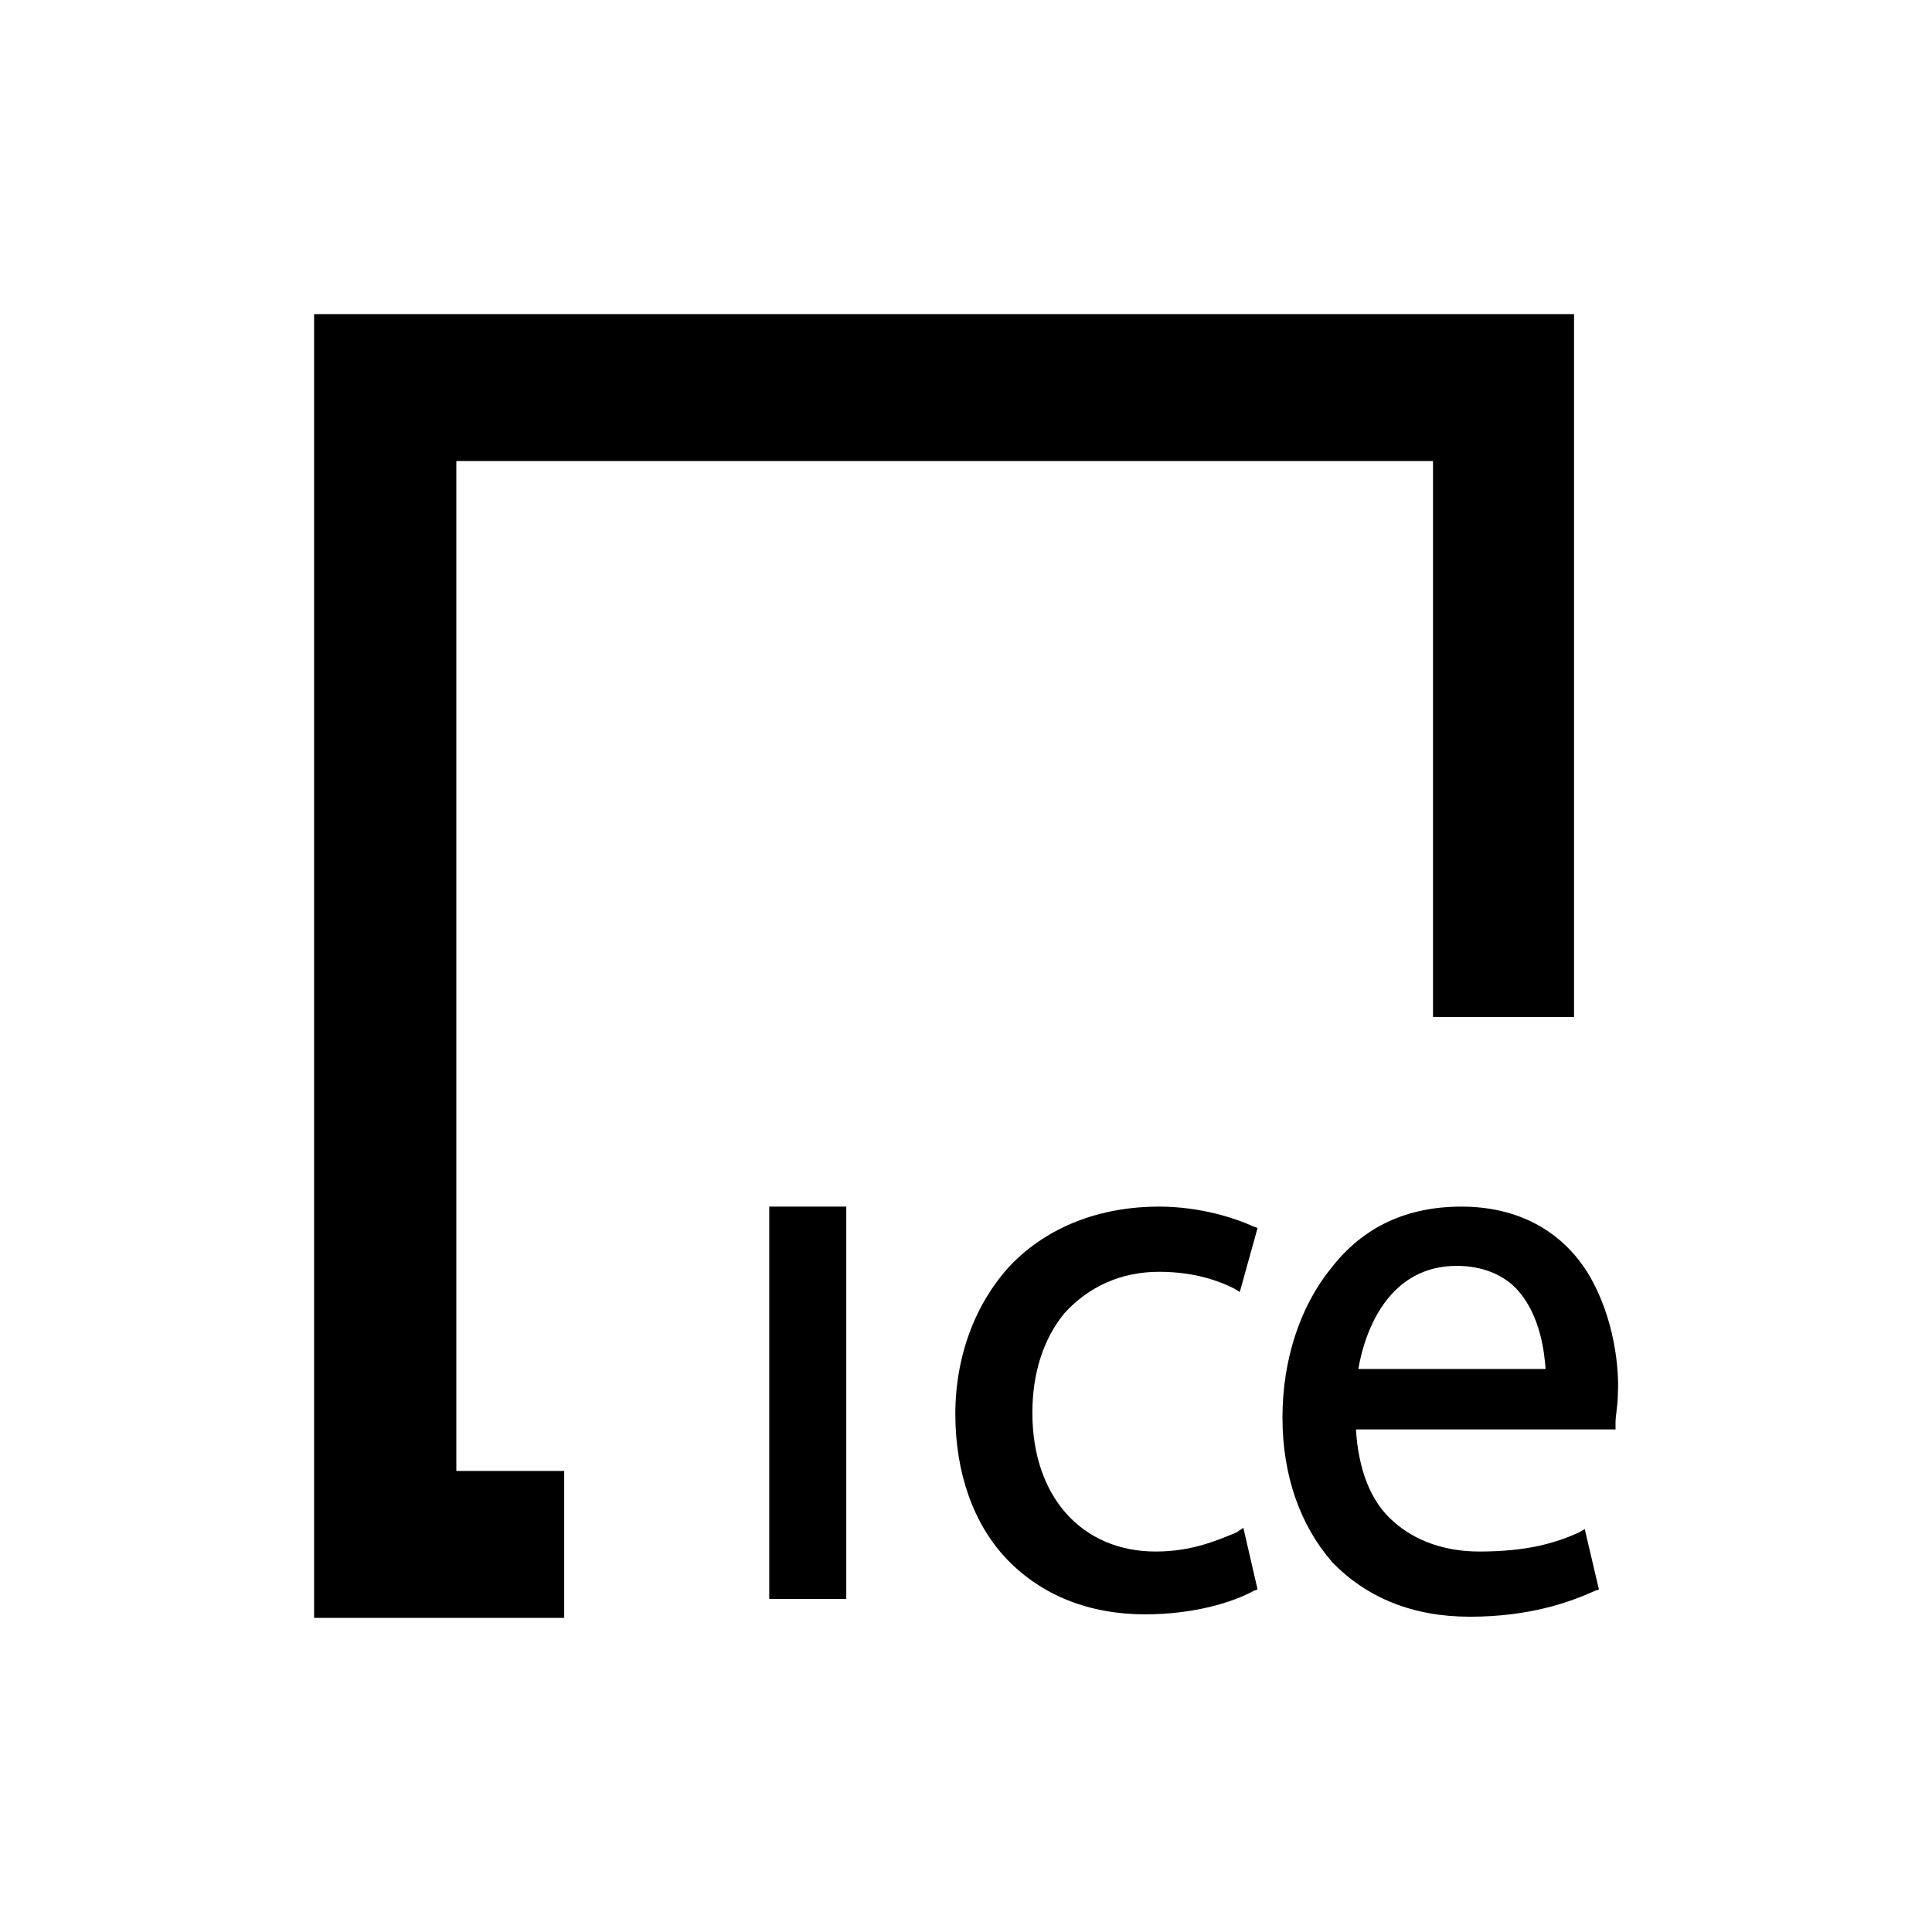<?xml version="1.0" encoding="utf-8"?>
<!-- Generator: Adobe Illustrator 23.0.1, SVG Export Plug-In . SVG Version: 6.00 Build 0)  -->
<svg version="1.1" id="Layer_1" xmlns="http://www.w3.org/2000/svg" xmlns:xlink="http://www.w3.org/1999/xlink" x="0px" y="0px"
	 viewBox="0 0 163 163" style="enable-background:new 0 0 163 163;" xml:space="preserve">
<g>
	<path d="M26.5,26.5v110h21.1v-12.4h-9.1V38.9h82.4v46.9h11.9V26.5H26.5z"/>
	<path d="M64.9,134.9h6.5v-33.1h-6.5V134.9z"/>
	<path d="M97.8,107.3c3.2,0,5.3,0.9,6.3,1.4l0.5,0.3l1.5-5.4l-0.3-0.1c-1.5-0.7-4.5-1.7-8-1.7c-5,0-9.4,1.7-12.5,4.9
		c-3,3.2-4.7,7.7-4.7,12.6s1.5,9.3,4.4,12.3s6.9,4.6,11.6,4.6c4.1,0,7.4-1,9.2-2l0.3-0.1l-1.2-5.2l-0.6,0.4
		c-1.7,0.7-3.8,1.6-6.8,1.6c-6.2,0-10.4-4.6-10.4-11.7c0-3.3,0.9-6.2,2.7-8.4C91.8,108.6,94.5,107.3,97.8,107.3z"/>
	<path d="M122.9,106.8c2.1,0,3.9,0.7,5.1,2c2,2.2,2.3,5.4,2.4,6.7h-15.8C115.2,112,117.3,106.8,122.9,106.8z M133.9,107.3
		c-2.3-3.6-6-5.5-10.6-5.5s-8.3,1.7-11,5.2c-2.6,3.2-4.1,7.7-4.1,12.6c0,4.9,1.5,9.1,4.2,12.2c2.9,3,6.8,4.6,11.6,4.6
		c5,0,8.4-1.2,10.6-2.2l0.3-0.1l-1.2-5.1l-0.5,0.3c-2,0.9-4.4,1.6-8.4,1.6c-2.9,0-5.4-0.9-7.2-2.5c-2-1.7-3-4.5-3.2-7.8h21.9V120
		c0-0.6,0.2-1.4,0.2-2.5C136.6,115.7,136.3,111.2,133.9,107.3z"/>
</g>
</svg>
